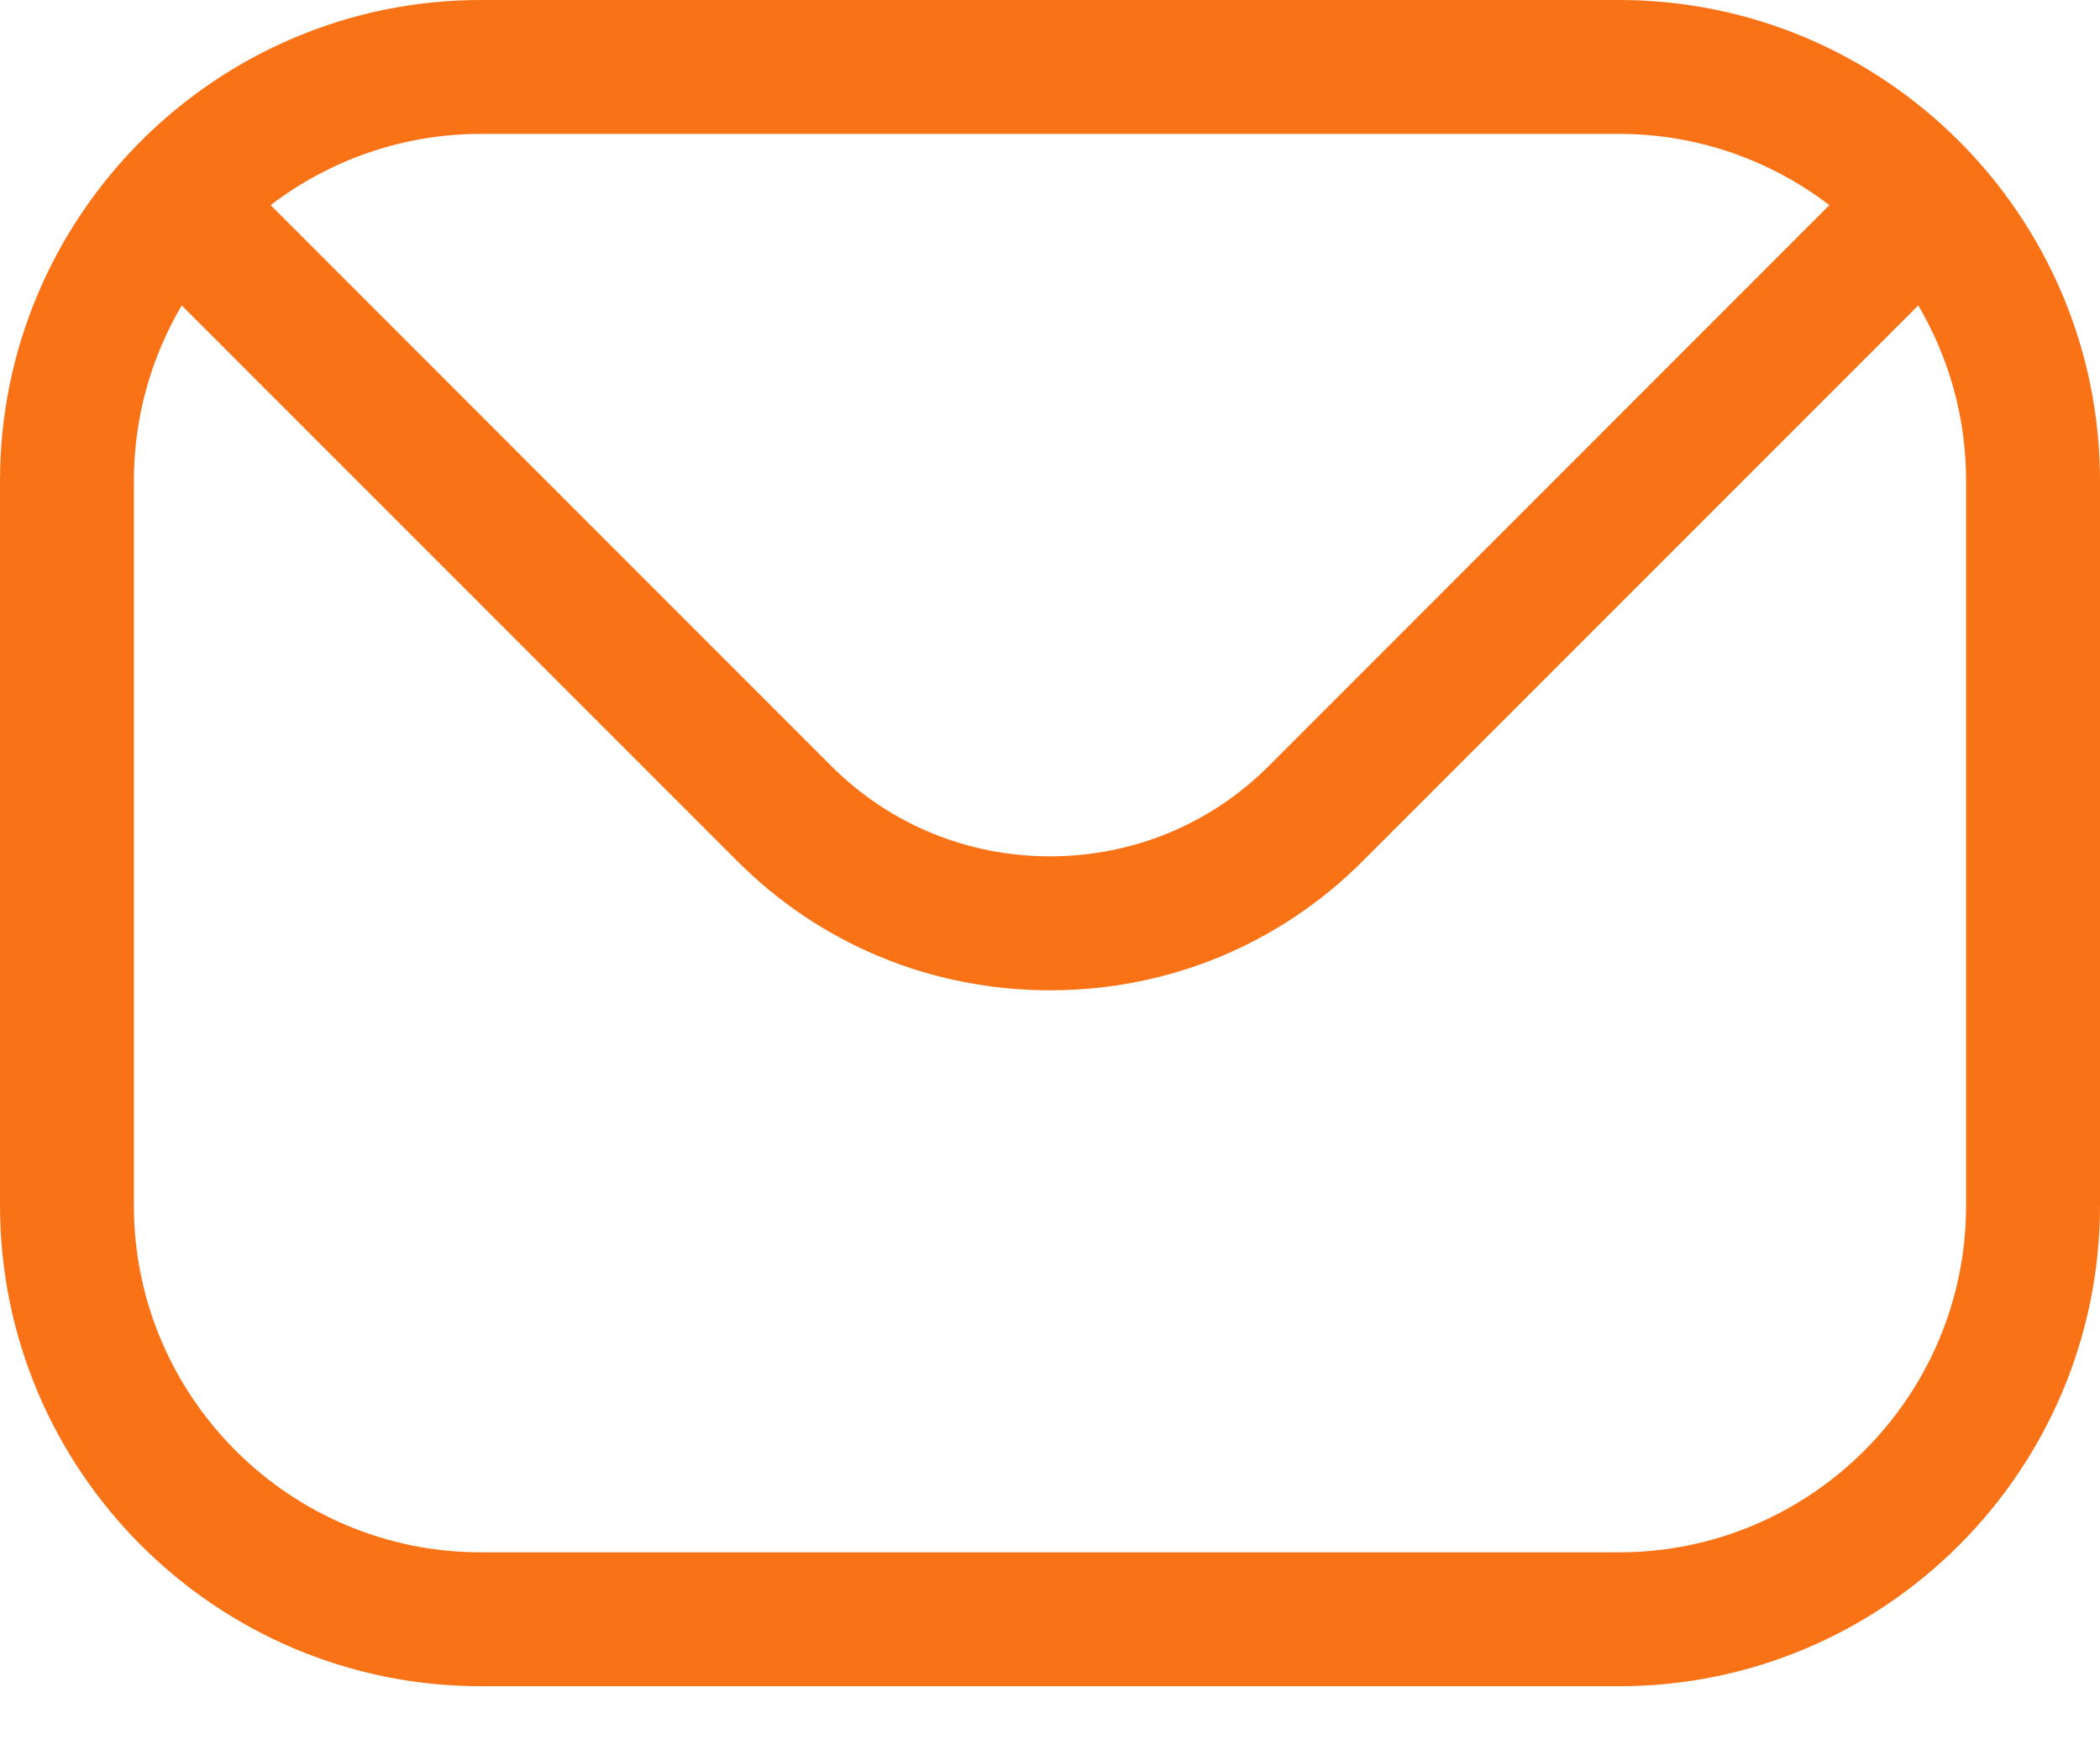 <svg width="24" height="20" viewBox="0 0 24 20" fill="none" xmlns="http://www.w3.org/2000/svg">
<path fill-rule="evenodd" clip-rule="evenodd" d="M22.47 13.773C22.47 15.961 20.69 17.738 18.505 17.738H5.495C3.31 17.738 1.53 15.961 1.53 13.773V5.495C1.53 4.765 1.73 4.079 2.077 3.49L8.425 9.838C9.375 10.791 10.646 11.316 12.001 11.316C13.354 11.316 14.625 10.791 15.575 9.838L21.923 3.49C22.27 4.079 22.47 4.765 22.47 5.495V13.773H22.47ZM18.505 1.53H5.495C4.593 1.53 3.76 1.835 3.093 2.344L9.505 8.758C10.169 9.419 11.055 9.785 12.001 9.785C12.945 9.785 13.831 9.419 14.495 8.758L20.907 2.344C20.24 1.835 19.407 1.53 18.505 1.53ZM18.505 0H5.495C2.466 0 0 2.466 0 5.495V13.773C0 16.805 2.466 19.268 5.495 19.268H18.505C21.534 19.268 24 16.805 24 13.773V5.495C24 2.466 21.534 0 18.505 0Z" fill="#F97316"/>
</svg>
